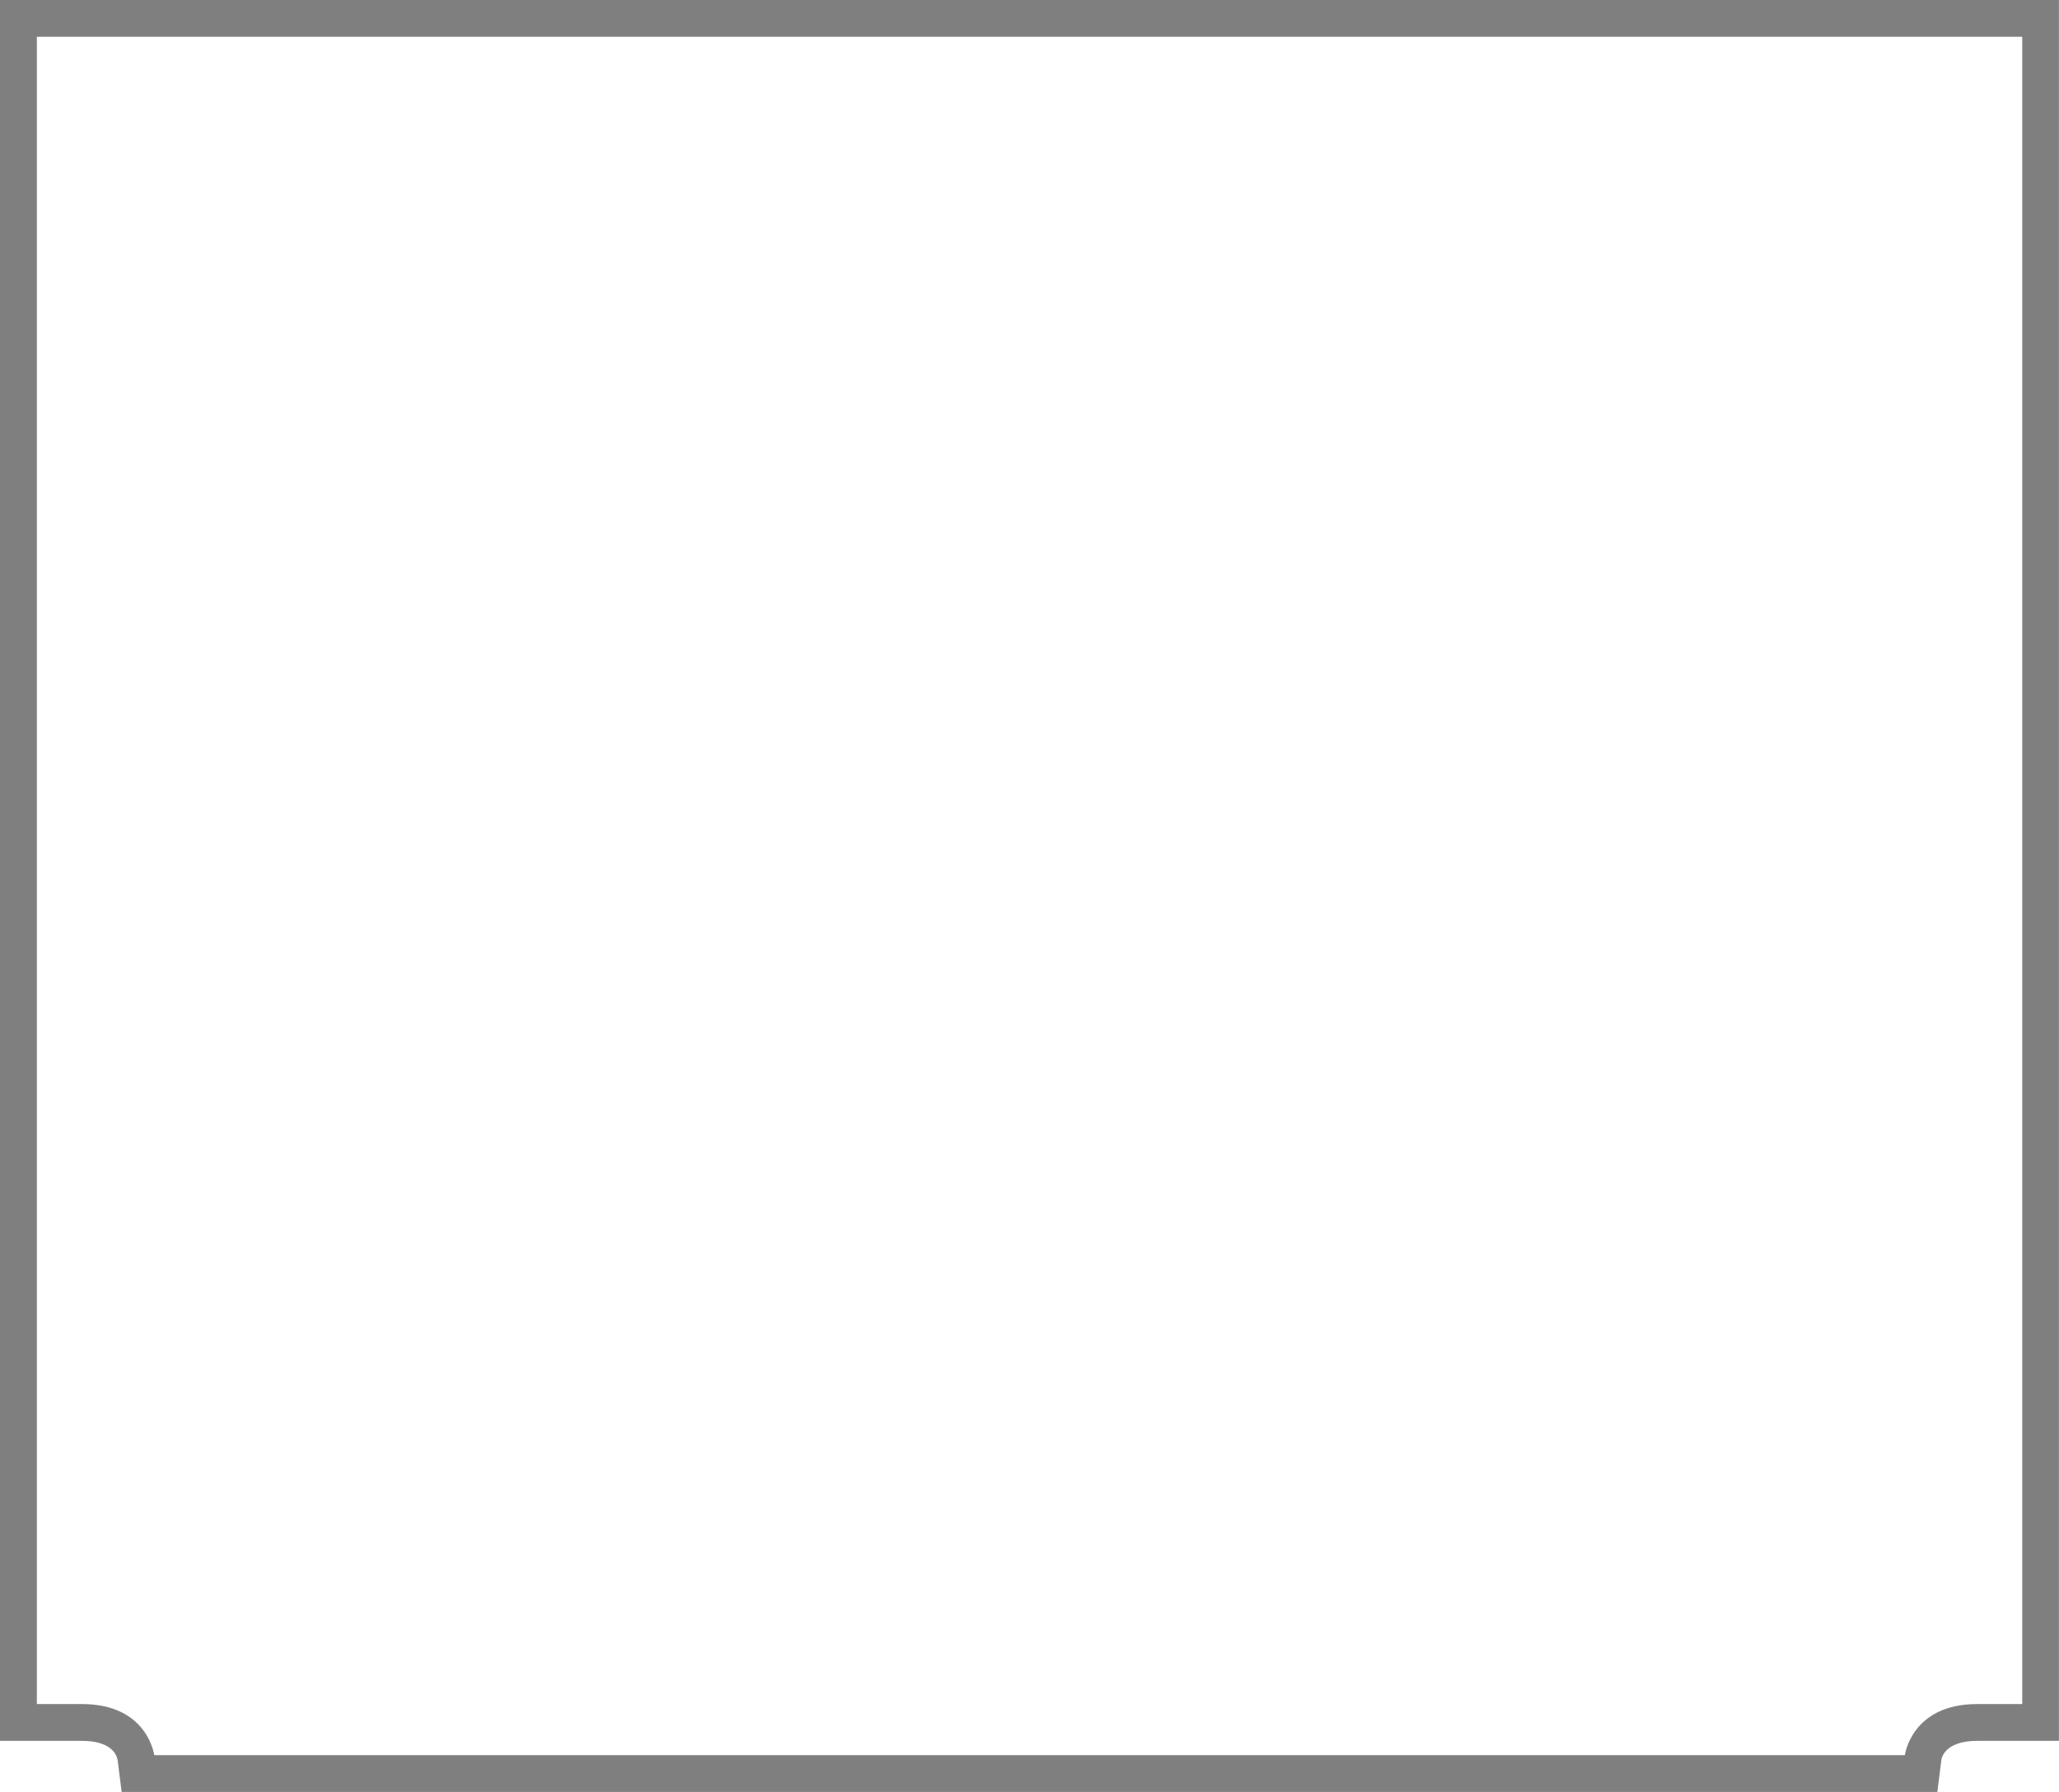 <svg version="1.2" baseProfile="tiny" id="EdgeSVG_wenCh" x="0px" y="0px" width="40.281px" height="35.06px" viewBox="0 0 40.281 35.06" xmlns:xlink="http://www.w3.org/1999/xlink" xmlns="http://www.w3.org/2000/svg">
  <linearGradient id="SVGID_1_" gradientUnits="userSpaceOnUse" x1="0" y1="17.53" x2="40.281" y2="17.53">
    <stop offset="0" style="stop-color:#000000;stop-opacity:0.5"/>
    <stop offset="1" style="stop-color:#000000;stop-opacity:0.5"/>
  </linearGradient>
  <path fill="url(#SVGID_1_)" d="M0,0v34.06h1.604c0.543,0,0.672,0.245,0.696,0.369l0.08,0.631h35.521l0.079-0.631&#xD;&#xA;&#x9;&#x9;c0.002-0.015,0.053-0.369,0.697-0.369h1.603V0H0z M39.562,33.34h-0.883c-1.287,0-1.413,1-1.413,1H20.142H3.017c0,0-0.125-1-1.412-1&#xD;&#xA;&#x9;&#x9;H0.721V0.72h38.841V33.34z"/>
</svg>